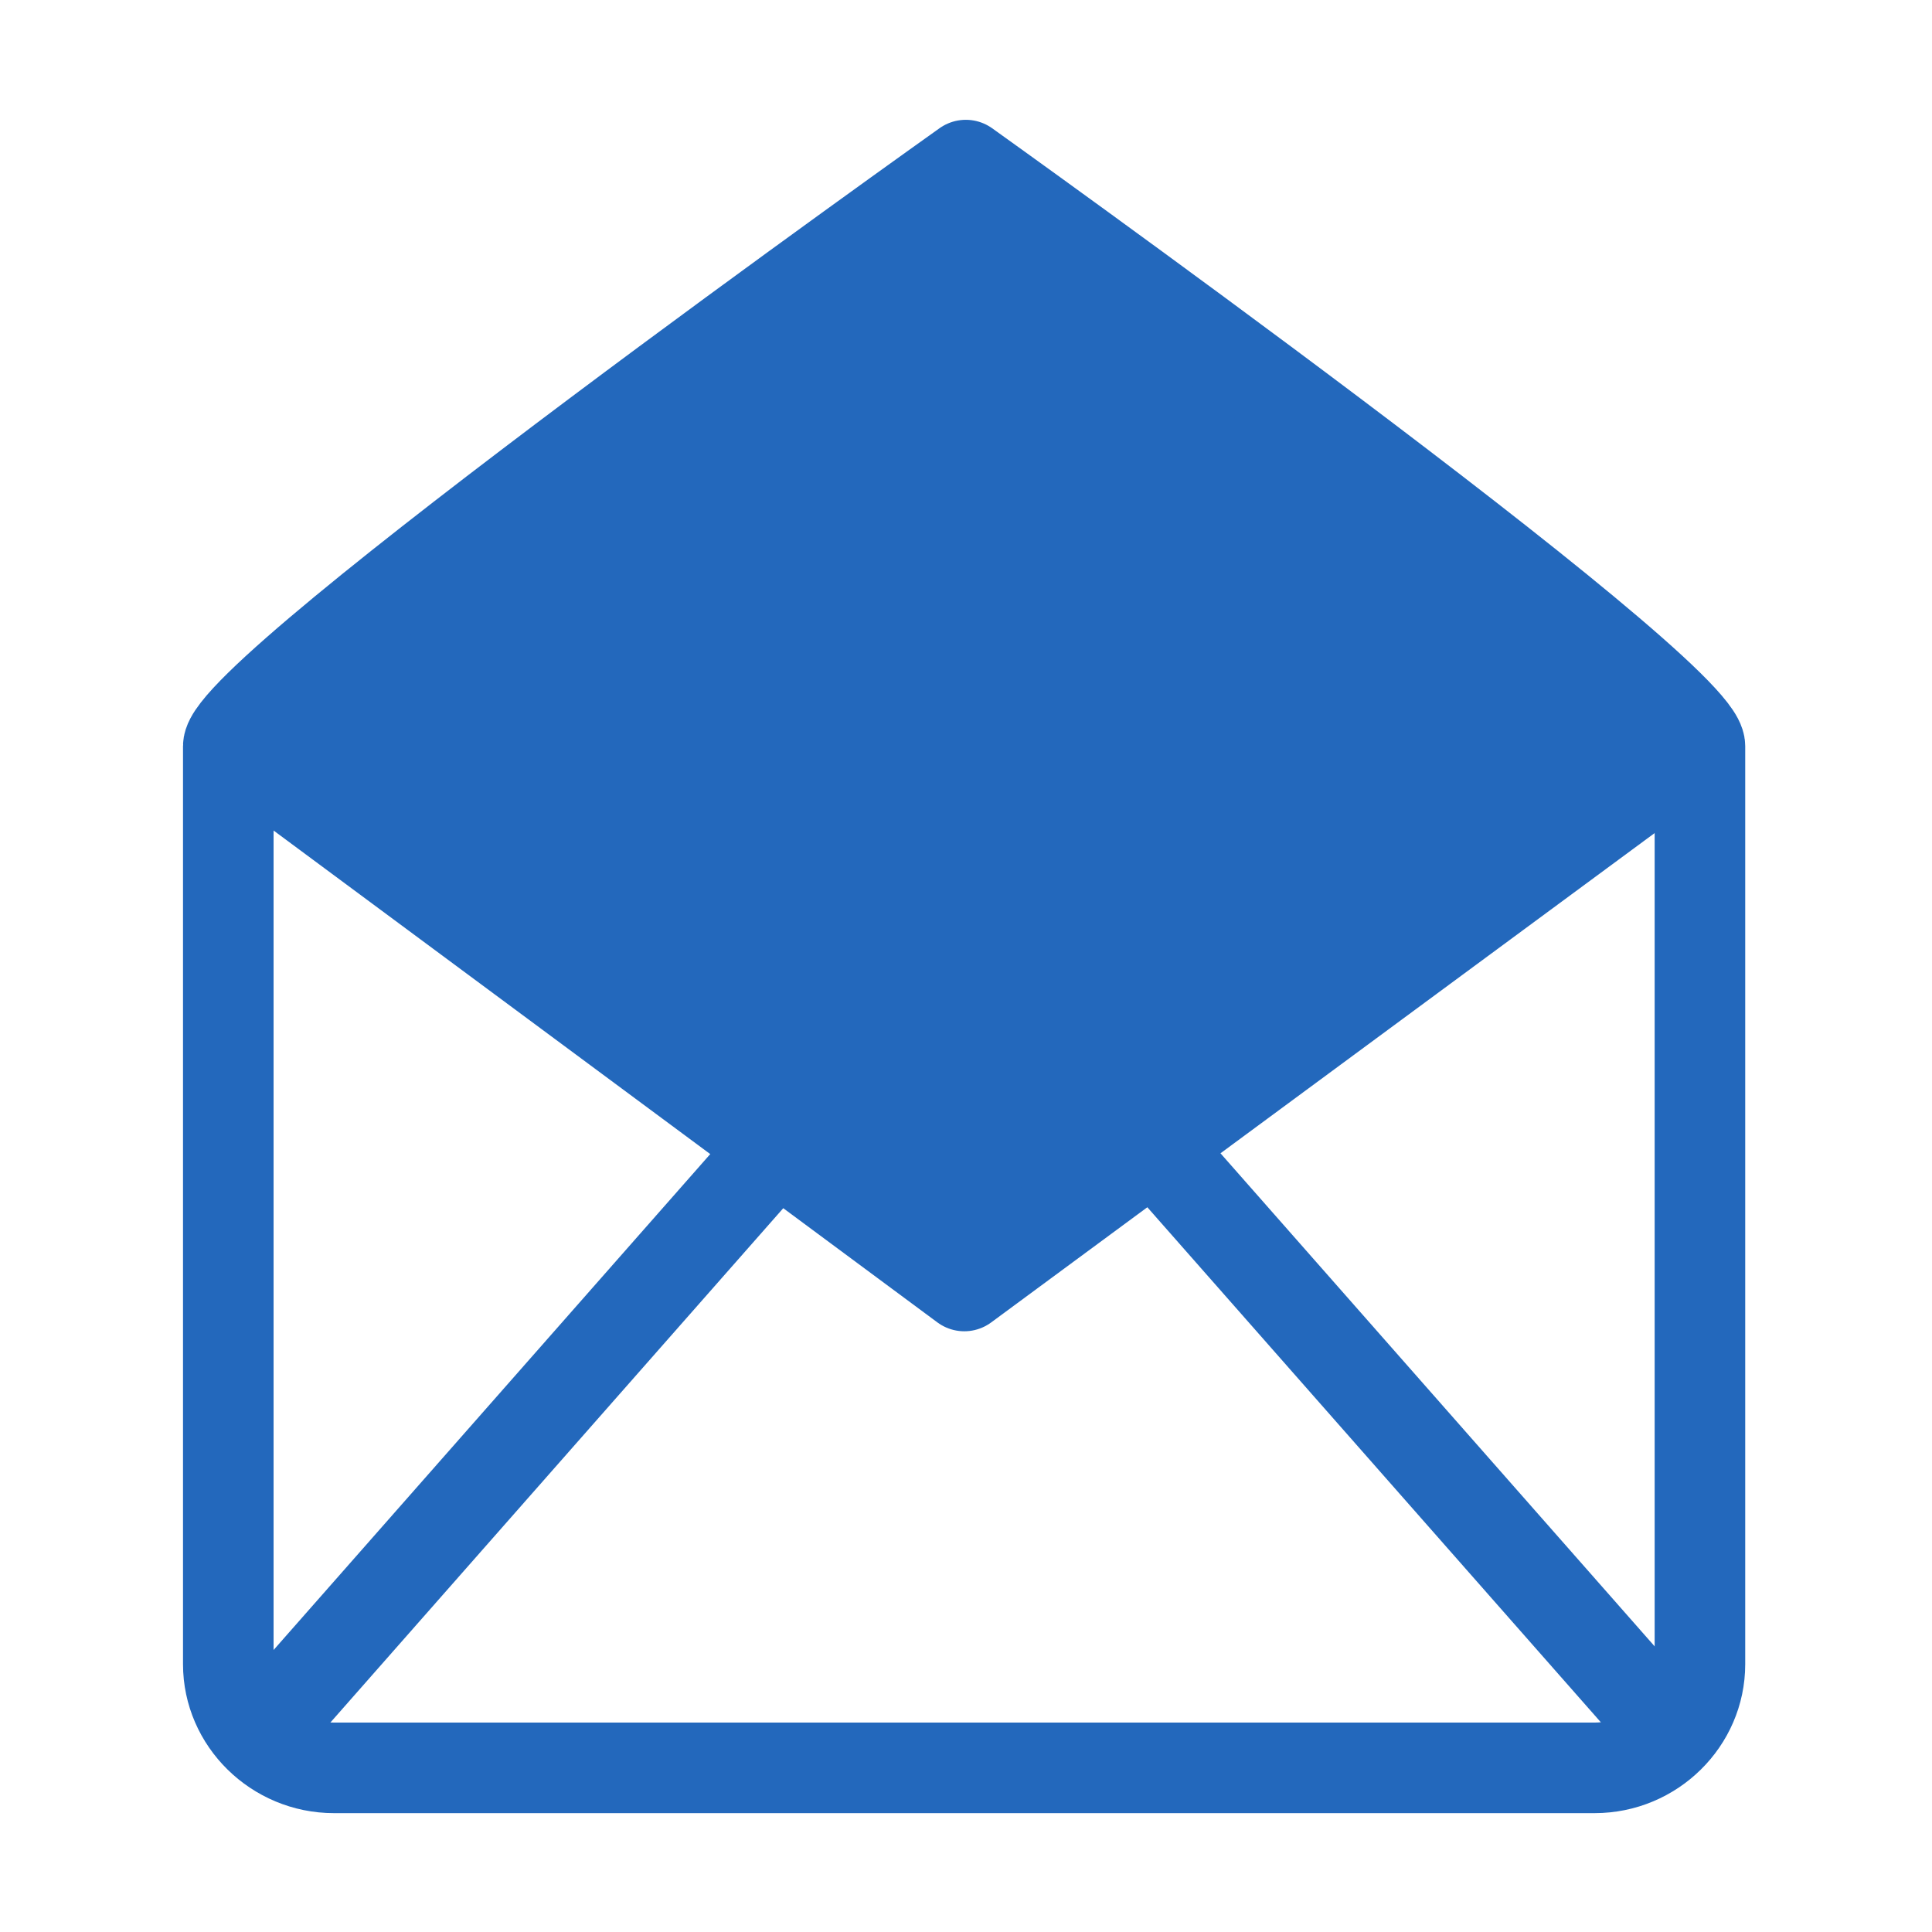 <?xml version="1.0" encoding="utf-8"?>
<!-- Generator: Adobe Illustrator 22.0.0, SVG Export Plug-In . SVG Version: 6.00 Build 0)  -->
<svg version="1.1" xmlns="http://www.w3.org/2000/svg" xmlns:xlink="http://www.w3.org/1999/xlink" x="0px" y="0px"
	 viewBox="0 0 1024 1024" style="enable-background:new 0 0 1024 1024;" xml:space="preserve">
<style type="text/css">
	.st0{display:none;}
	.st1{fill:#2368BC;}
	.st3{fill:none;stroke:#2368BC;stroke-width:48;}
	.st4{fill:none;stroke:#2368BC;stroke-width:48;stroke-linejoin:round;}
</style>
<g id="HG" class="st0">
</g>
<g id="vwicn127_1_">
	<polygon class="st1" points="512,87.5 128.1,383.1 505.8,673.8 897.6,389.1 	"/>
	<g>
		<path class="st4" d="M901,882.1c0,30.1-25.1,54.9-55.8,54.9H177c-30.8,0-56-24.9-56-54.9V395.5c0-30.1,390.9-308,390.9-308
			s389.1,278,389.1,308V882.1z"/>
		<polyline class="st4" points="903.6,392.1 511.1,681.6 120.4,392.1 		"/>
		<line class="st3" x1="135.8" y1="921.3" x2="408.5" y2="611.6"/>
		<line class="st3" x1="615.2" y1="611.6" x2="887.9" y2="921.3"/>
	</g>
</g>
</svg>
